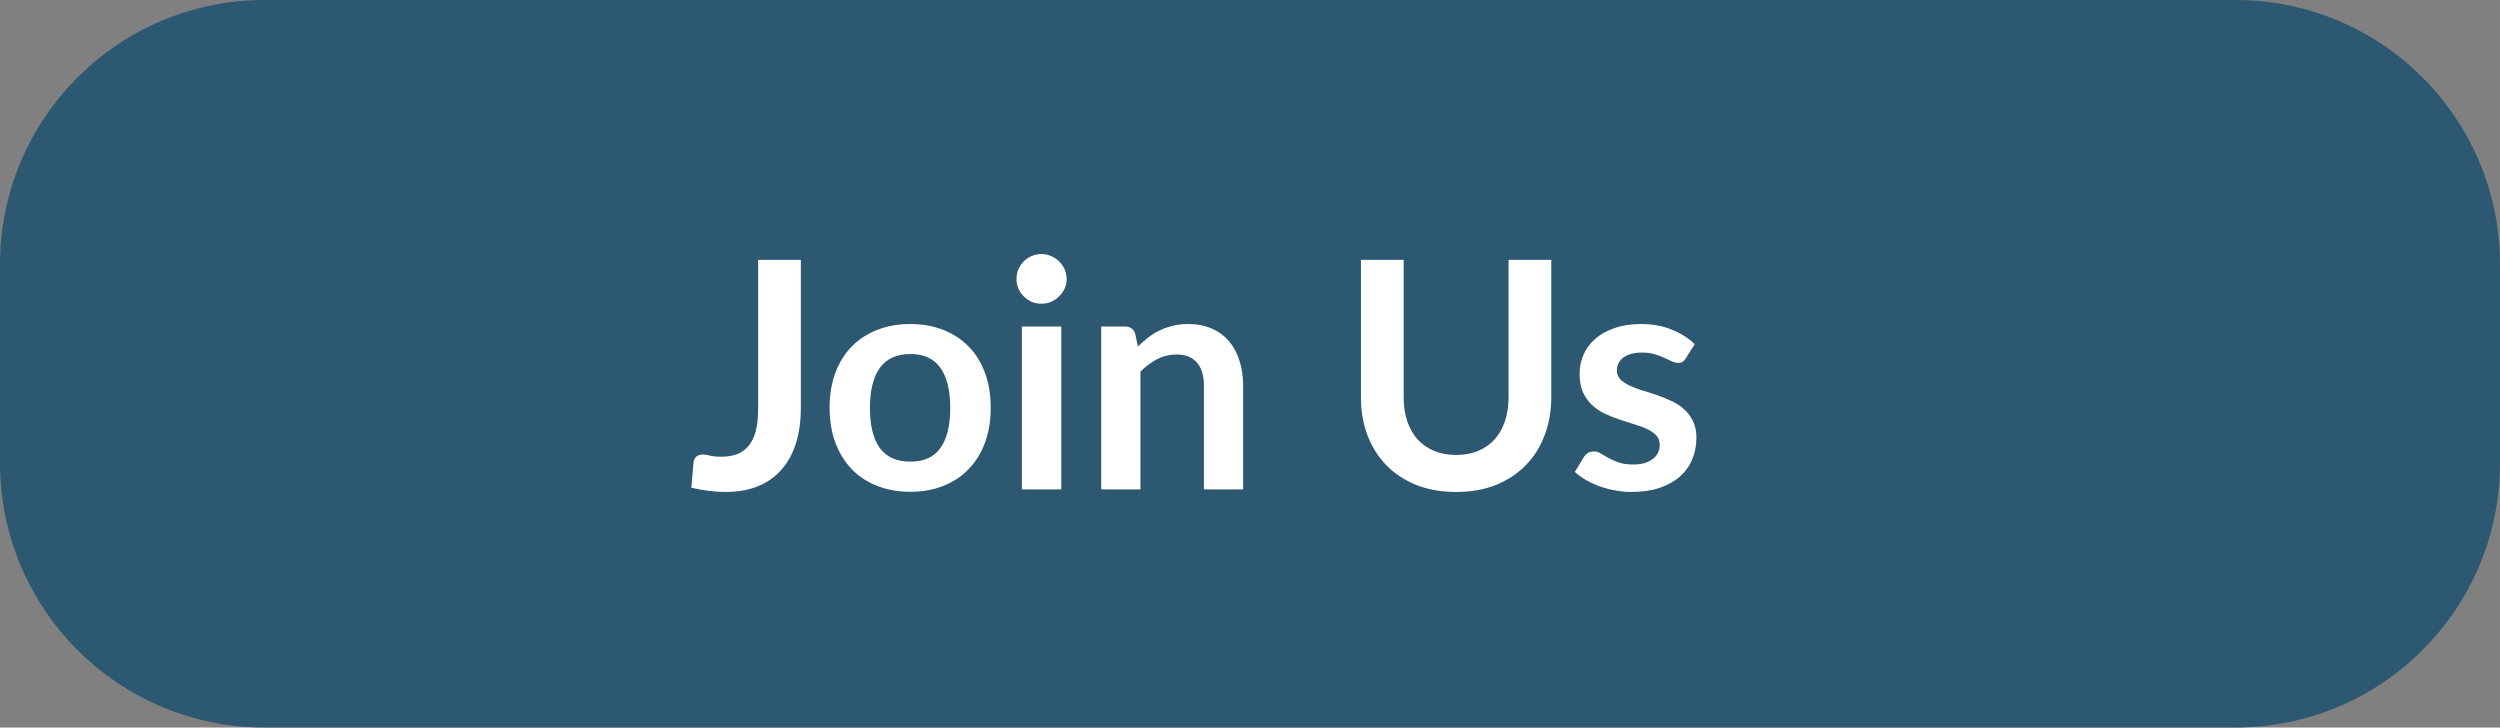 <svg width="189" height="55" viewBox="0 0 189 55" fill="none" xmlns="http://www.w3.org/2000/svg">
<rect x="0" y="0" width="189" height="55" fill="#808080" stroke="none"/>
<path d="M0 20C0 8.954 8.954 0 20 0H169C180.046 0 189 8.954 189 20V35C189 46.046 180.046 55 169 55H20C8.954 55 0 46.046 0 35V20Z" fill="#2D5872"/>
<path d="M60.544 30.832C60.544 31.808 60.424 32.688 60.184 33.472C59.944 34.256 59.584 34.924 59.104 35.476C58.632 36.028 58.04 36.452 57.328 36.748C56.616 37.044 55.788 37.192 54.844 37.192C54.412 37.192 53.988 37.164 53.572 37.108C53.156 37.06 52.72 36.98 52.264 36.868C52.288 36.548 52.316 36.228 52.348 35.908C52.38 35.588 52.408 35.268 52.432 34.948C52.456 34.772 52.524 34.632 52.636 34.528C52.756 34.416 52.924 34.36 53.14 34.36C53.276 34.36 53.452 34.388 53.668 34.444C53.892 34.5 54.172 34.528 54.508 34.528C54.964 34.528 55.368 34.464 55.72 34.336C56.072 34.2 56.364 33.988 56.596 33.7C56.836 33.412 57.016 33.04 57.136 32.584C57.256 32.12 57.316 31.56 57.316 30.904V19.648H60.544V30.832ZM68.826 24.496C69.738 24.496 70.566 24.644 71.31 24.94C72.062 25.236 72.702 25.656 73.23 26.2C73.766 26.744 74.178 27.408 74.466 28.192C74.754 28.976 74.898 29.852 74.898 30.82C74.898 31.796 74.754 32.676 74.466 33.46C74.178 34.244 73.766 34.912 73.23 35.464C72.702 36.016 72.062 36.44 71.31 36.736C70.566 37.032 69.738 37.18 68.826 37.18C67.906 37.18 67.07 37.032 66.318 36.736C65.566 36.44 64.922 36.016 64.386 35.464C63.858 34.912 63.446 34.244 63.15 33.46C62.862 32.676 62.718 31.796 62.718 30.82C62.718 29.852 62.862 28.976 63.15 28.192C63.446 27.408 63.858 26.744 64.386 26.2C64.922 25.656 65.566 25.236 66.318 24.94C67.07 24.644 67.906 24.496 68.826 24.496ZM68.826 34.9C69.85 34.9 70.606 34.556 71.094 33.868C71.59 33.18 71.838 32.172 71.838 30.844C71.838 29.516 71.59 28.504 71.094 27.808C70.606 27.112 69.85 26.764 68.826 26.764C67.786 26.764 67.014 27.116 66.51 27.82C66.014 28.516 65.766 29.524 65.766 30.844C65.766 32.164 66.014 33.172 66.51 33.868C67.014 34.556 67.786 34.9 68.826 34.9ZM80.231 24.688V37H77.255V24.688H80.231ZM80.639 21.1C80.639 21.356 80.587 21.596 80.483 21.82C80.379 22.044 80.239 22.24 80.063 22.408C79.895 22.576 79.695 22.712 79.463 22.816C79.231 22.912 78.983 22.96 78.719 22.96C78.463 22.96 78.219 22.912 77.987 22.816C77.763 22.712 77.567 22.576 77.399 22.408C77.231 22.24 77.095 22.044 76.991 21.82C76.895 21.596 76.847 21.356 76.847 21.1C76.847 20.836 76.895 20.588 76.991 20.356C77.095 20.124 77.231 19.924 77.399 19.756C77.567 19.588 77.763 19.456 77.987 19.36C78.219 19.256 78.463 19.204 78.719 19.204C78.983 19.204 79.231 19.256 79.463 19.36C79.695 19.456 79.895 19.588 80.063 19.756C80.239 19.924 80.379 20.124 80.483 20.356C80.587 20.588 80.639 20.836 80.639 21.1ZM86.025 26.2C86.273 25.952 86.533 25.724 86.805 25.516C87.085 25.3 87.377 25.12 87.681 24.976C87.993 24.824 88.325 24.708 88.677 24.628C89.029 24.54 89.413 24.496 89.829 24.496C90.501 24.496 91.097 24.612 91.617 24.844C92.137 25.068 92.569 25.388 92.913 25.804C93.265 26.212 93.529 26.704 93.705 27.28C93.889 27.848 93.981 28.476 93.981 29.164V37H91.017V29.164C91.017 28.412 90.845 27.832 90.501 27.424C90.157 27.008 89.633 26.8 88.929 26.8C88.417 26.8 87.937 26.916 87.489 27.148C87.041 27.38 86.617 27.696 86.217 28.096V37H83.253V24.688H85.065C85.449 24.688 85.701 24.868 85.821 25.228L86.025 26.2ZM110.088 34.396C110.712 34.396 111.268 34.292 111.756 34.084C112.252 33.876 112.668 33.584 113.004 33.208C113.34 32.832 113.596 32.376 113.772 31.84C113.956 31.304 114.048 30.704 114.048 30.04V19.648H117.276V30.04C117.276 31.072 117.108 32.028 116.772 32.908C116.444 33.78 115.968 34.536 115.344 35.176C114.728 35.808 113.976 36.304 113.088 36.664C112.2 37.016 111.2 37.192 110.088 37.192C108.968 37.192 107.964 37.016 107.076 36.664C106.188 36.304 105.432 35.808 104.808 35.176C104.192 34.536 103.716 33.78 103.38 32.908C103.052 32.028 102.888 31.072 102.888 30.04V19.648H106.116V30.028C106.116 30.692 106.204 31.292 106.38 31.828C106.564 32.364 106.824 32.824 107.16 33.208C107.504 33.584 107.92 33.876 108.408 34.084C108.904 34.292 109.464 34.396 110.088 34.396ZM127.445 27.088C127.365 27.216 127.281 27.308 127.193 27.364C127.105 27.412 126.993 27.436 126.857 27.436C126.713 27.436 126.557 27.396 126.389 27.316C126.229 27.236 126.041 27.148 125.825 27.052C125.609 26.948 125.361 26.856 125.081 26.776C124.809 26.696 124.485 26.656 124.109 26.656C123.525 26.656 123.065 26.78 122.729 27.028C122.401 27.276 122.237 27.6 122.237 28C122.237 28.264 122.321 28.488 122.489 28.672C122.665 28.848 122.893 29.004 123.173 29.14C123.461 29.276 123.785 29.4 124.145 29.512C124.505 29.616 124.869 29.732 125.237 29.86C125.613 29.988 125.981 30.136 126.341 30.304C126.701 30.464 127.021 30.672 127.301 30.928C127.589 31.176 127.817 31.476 127.985 31.828C128.161 32.18 128.249 32.604 128.249 33.1C128.249 33.692 128.141 34.24 127.925 34.744C127.717 35.24 127.405 35.672 126.989 36.04C126.573 36.4 126.057 36.684 125.441 36.892C124.833 37.092 124.129 37.192 123.329 37.192C122.905 37.192 122.489 37.152 122.081 37.072C121.681 37 121.293 36.896 120.917 36.76C120.549 36.624 120.205 36.464 119.885 36.28C119.573 36.096 119.297 35.896 119.057 35.68L119.741 34.552C119.829 34.416 119.933 34.312 120.053 34.24C120.173 34.168 120.325 34.132 120.509 34.132C120.693 34.132 120.865 34.184 121.025 34.288C121.193 34.392 121.385 34.504 121.601 34.624C121.817 34.744 122.069 34.856 122.357 34.96C122.653 35.064 123.025 35.116 123.473 35.116C123.825 35.116 124.125 35.076 124.373 34.996C124.629 34.908 124.837 34.796 124.997 34.66C125.165 34.524 125.285 34.368 125.357 34.192C125.437 34.008 125.477 33.82 125.477 33.628C125.477 33.34 125.389 33.104 125.213 32.92C125.045 32.736 124.817 32.576 124.529 32.44C124.249 32.304 123.925 32.184 123.557 32.08C123.197 31.968 122.825 31.848 122.441 31.72C122.065 31.592 121.693 31.444 121.325 31.276C120.965 31.1 120.641 30.88 120.353 30.616C120.073 30.352 119.845 30.028 119.669 29.644C119.501 29.26 119.417 28.796 119.417 28.252C119.417 27.748 119.517 27.268 119.717 26.812C119.917 26.356 120.209 25.96 120.593 25.624C120.985 25.28 121.469 25.008 122.045 24.808C122.629 24.6 123.301 24.496 124.061 24.496C124.909 24.496 125.681 24.636 126.377 24.916C127.073 25.196 127.653 25.564 128.117 26.02L127.445 27.088Z" fill="white"/>
</svg>
